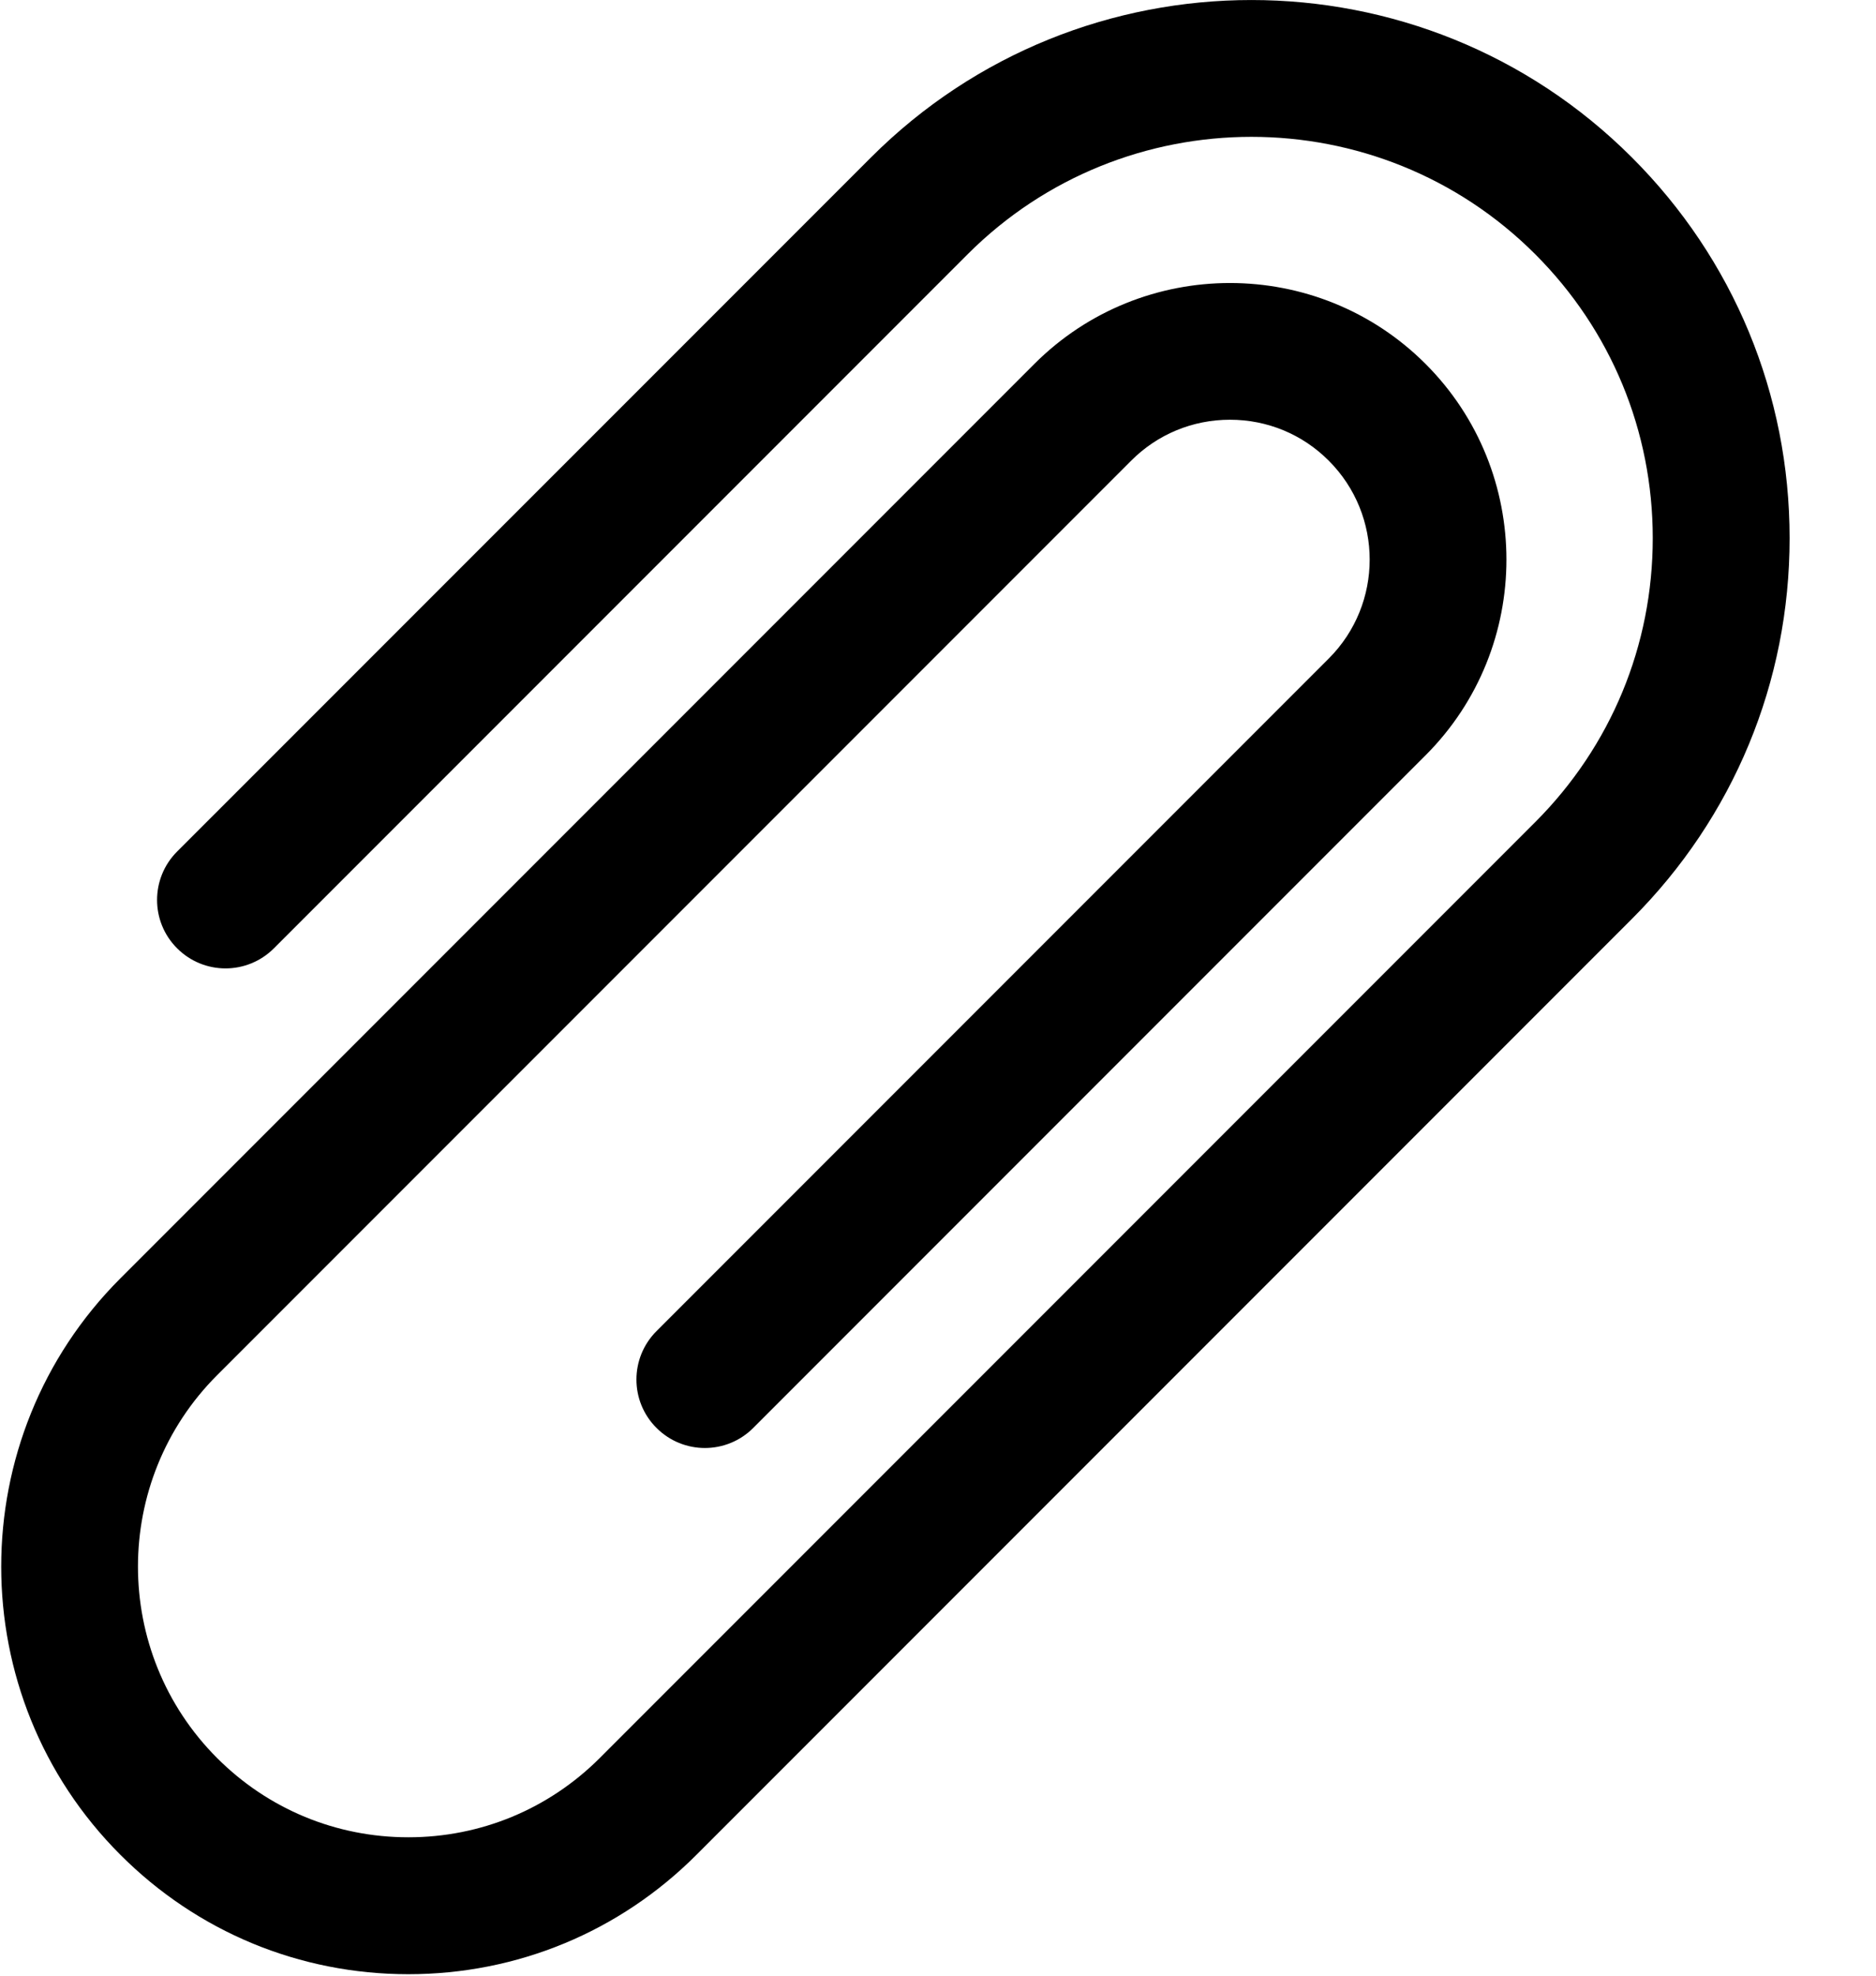 <?xml version="1.0" encoding="UTF-8"?>
<svg width="19px" height="20px" viewBox="0 0 19 20" version="1.1" xmlns="http://www.w3.org/2000/svg" xmlns:xlink="http://www.w3.org/1999/xlink">
    <!-- Generator: sketchtool 46.1 (44463) - http://www.bohemiancoding.com/sketch -->
    <title>58223771-A04C-40F1-BD0D-FE8BA8246BEF</title>
    <desc>Created with sketchtool.</desc>
    <defs></defs>
    <g id="message_system" stroke="none" stroke-width="1" fill="none" fill-rule="evenodd">
        <g transform="translate(-1142, -810)" id="paperclip" fill-rule="nonzero" fill="#000000">
            <g transform="translate(1142, 810)">
                <path d="M4.136,19.985 C3.034,19.985 1.998,19.556 1.219,18.776 C-0.39,17.168 -0.39,14.55 1.219,12.941 L10.476,3.684 C11.568,2.592 13.346,2.592 14.438,3.684 C15.53,4.776 15.53,6.554 14.438,7.646 L7.629,14.455 C7.358,14.726 6.92,14.726 6.649,14.455 C6.378,14.185 6.378,13.746 6.649,13.475 L13.458,6.666 C14.01,6.114 14.01,5.216 13.458,4.664 C13.191,4.396 12.835,4.249 12.457,4.249 C12.079,4.249 11.723,4.396 11.456,4.664 L2.199,13.921 C1.13,14.99 1.13,16.728 2.199,17.797 C2.716,18.314 3.404,18.599 4.136,18.599 C4.868,18.599 5.556,18.314 6.074,17.797 L15.549,8.322 C16.316,7.554 16.739,6.534 16.739,5.448 C16.739,4.362 16.316,3.341 15.549,2.574 C13.964,0.989 11.385,0.989 9.8,2.574 L2.774,9.6 C2.503,9.871 2.065,9.871 1.794,9.6 C1.523,9.33 1.523,8.891 1.794,8.62 L8.821,1.594 C10.946,-0.531 14.403,-0.531 16.528,1.594 C17.558,2.623 18.125,3.992 18.125,5.448 C18.125,6.904 17.558,8.272 16.528,9.302 L7.054,18.776 C6.275,19.556 5.238,19.985 4.136,19.985 Z" id="Shape"></path>
            </g>
        </g>
    </g>
</svg>
